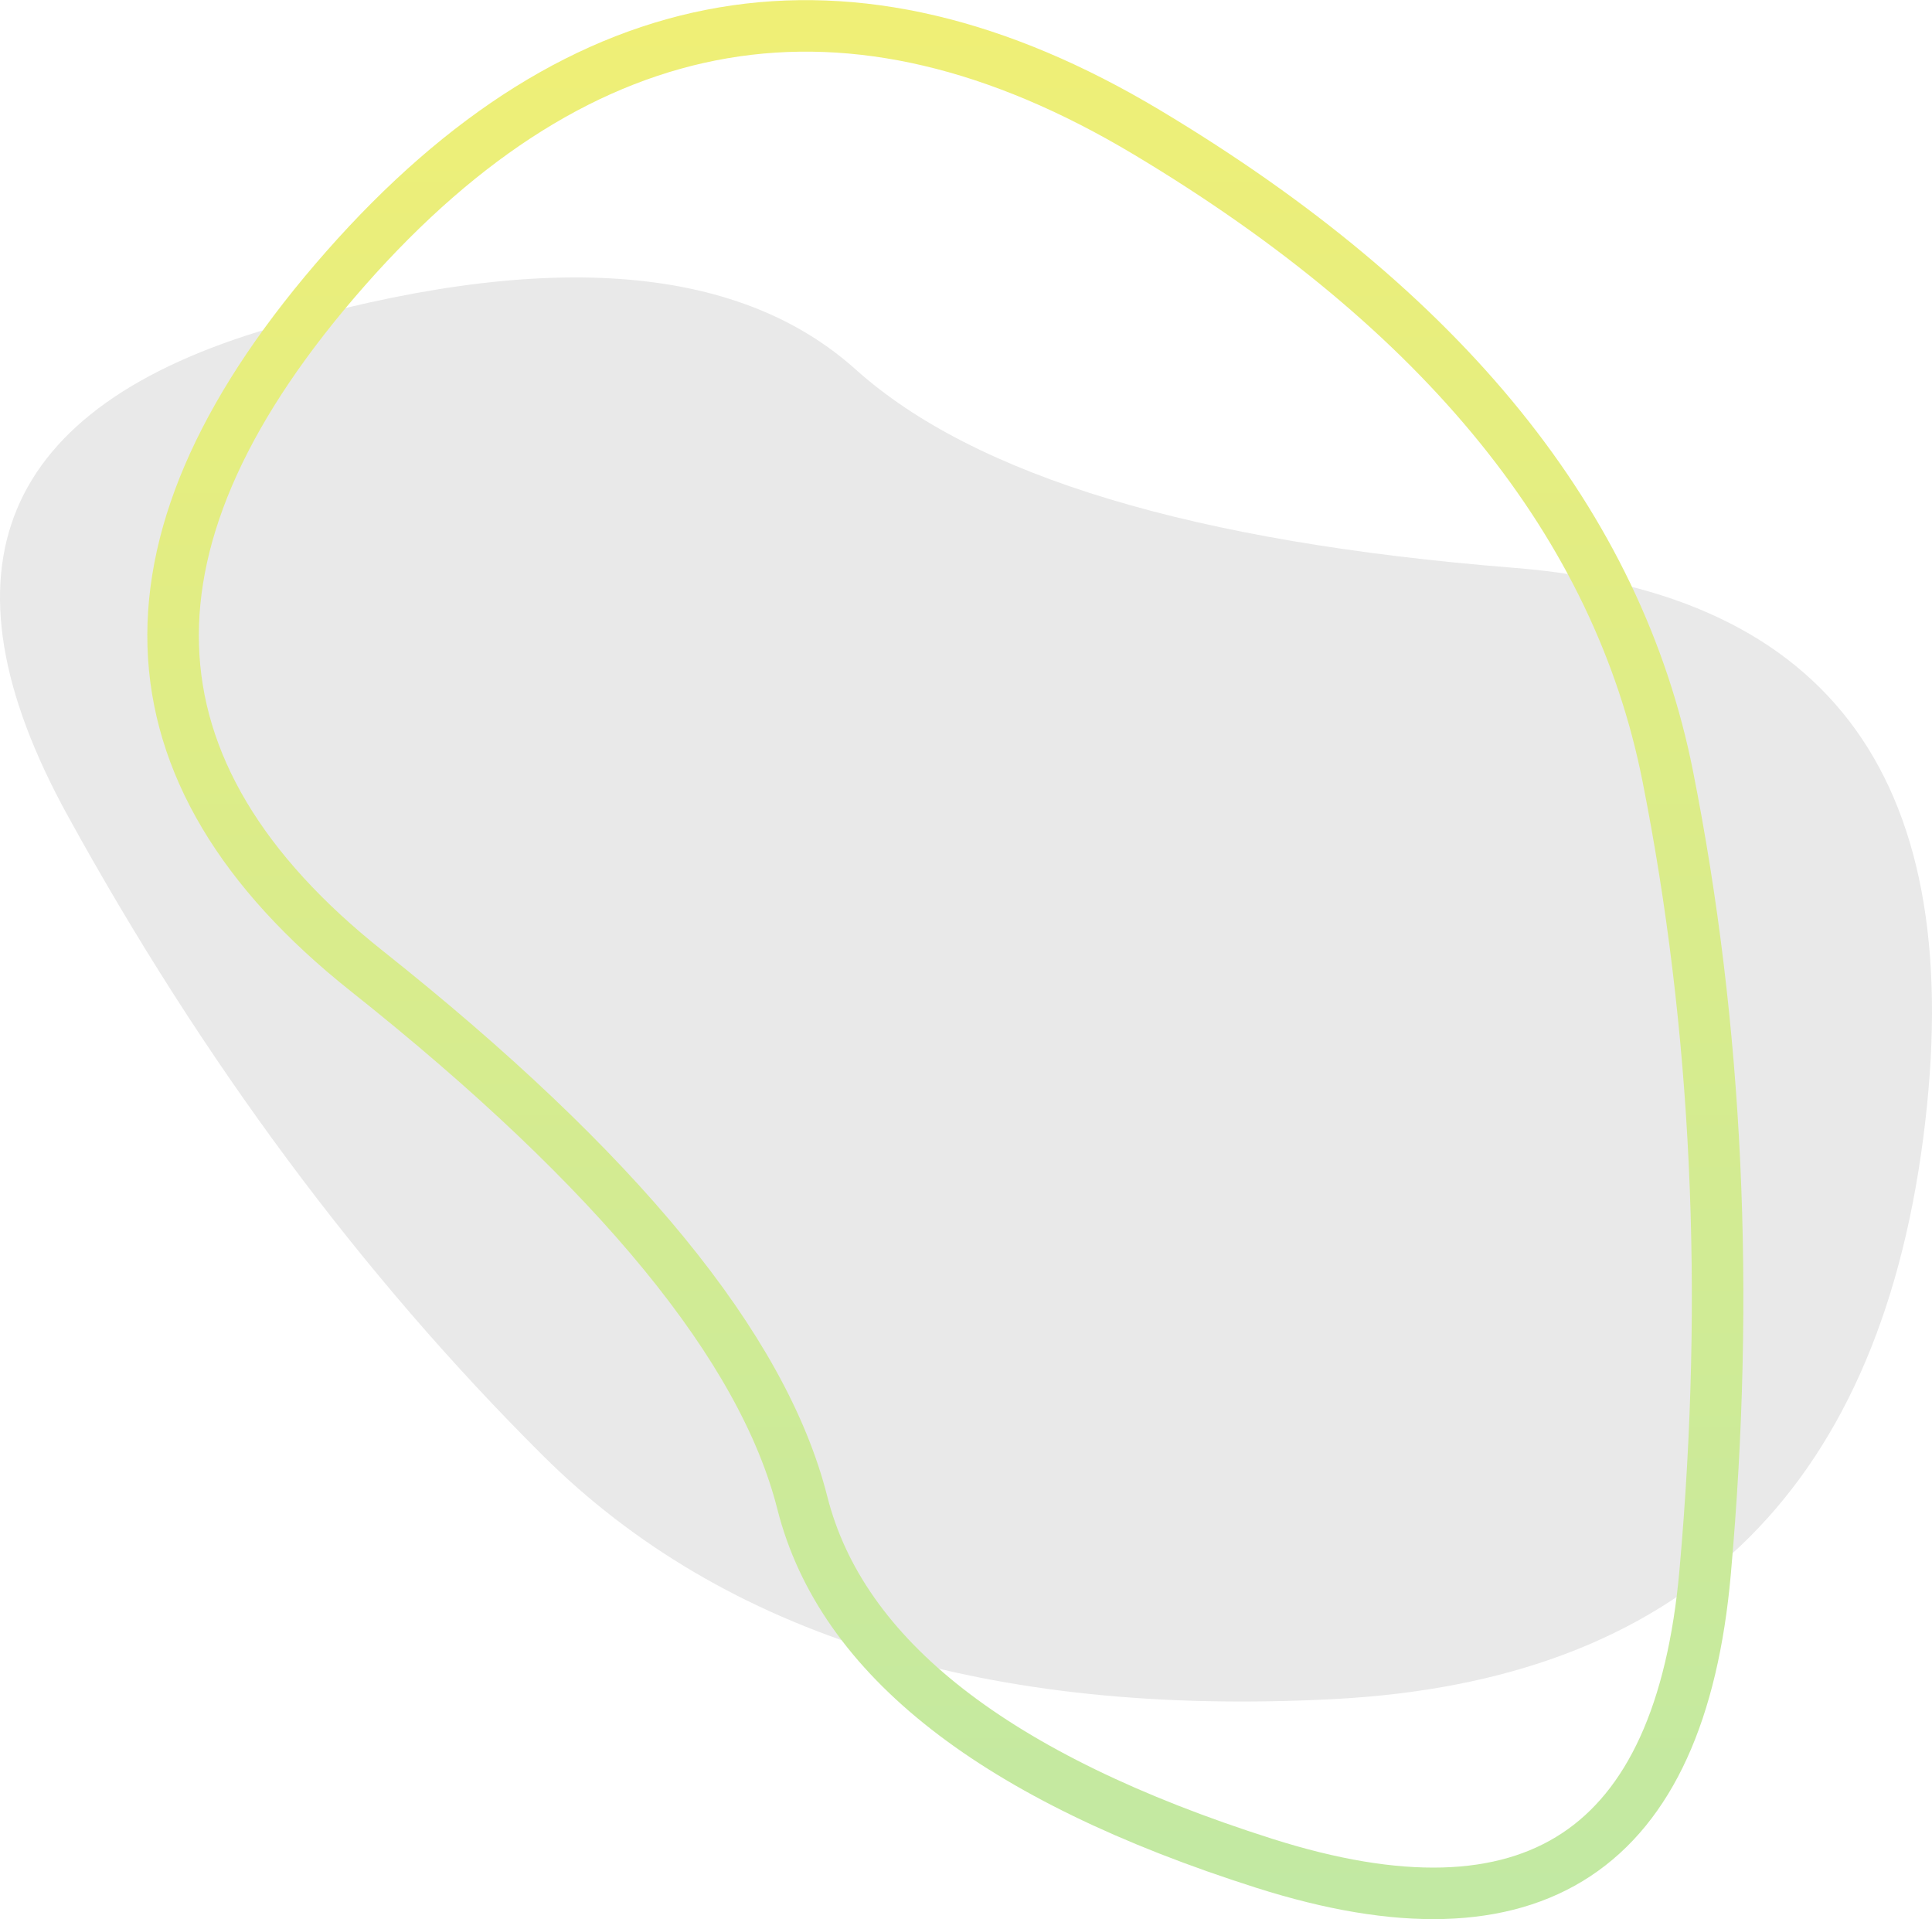 <svg width="150" height="149" viewBox="0 0 150 149" fill="none" xmlns="http://www.w3.org/2000/svg">
<path d="M5.246 63.304C-5.255 44.208 0.009 31.592 21.039 25.456C42.068 19.319 57.2 20.394 66.433 28.681C75.667 36.968 92.692 42.101 117.51 44.08C142.327 46.059 152.927 60.841 149.31 88.425C145.692 116.009 130.445 130.503 103.57 131.906C76.695 133.309 56.213 127 42.127 112.979C28.04 98.959 15.747 82.4 5.246 63.304Z" fill="#E9E9E9"/>
<path d="M132.387 122.054C130.451 143.761 119.045 151.296 98.168 144.659C77.291 138.023 65.332 128.69 62.29 116.662C59.248 104.633 47.98 90.877 28.486 75.392C8.991 59.907 8.438 41.726 26.827 20.849C45.215 -0.028 65.954 -3.554 89.043 10.272C112.132 24.098 125.612 40.758 129.483 60.253C133.355 79.747 134.322 100.347 132.387 122.054Z" stroke="url(#paint0_linear_362_218)" stroke-width="4"/>
<defs>
<linearGradient id="paint0_linear_362_218" x1="73.396" y1="2.01" x2="73.396" y2="146.99" gradientUnits="userSpaceOnUse">
<stop stop-color="#EFEF76"/>
<stop offset="1" stop-color="#C2E9A3"/>
</linearGradient>
</defs>
</svg>
